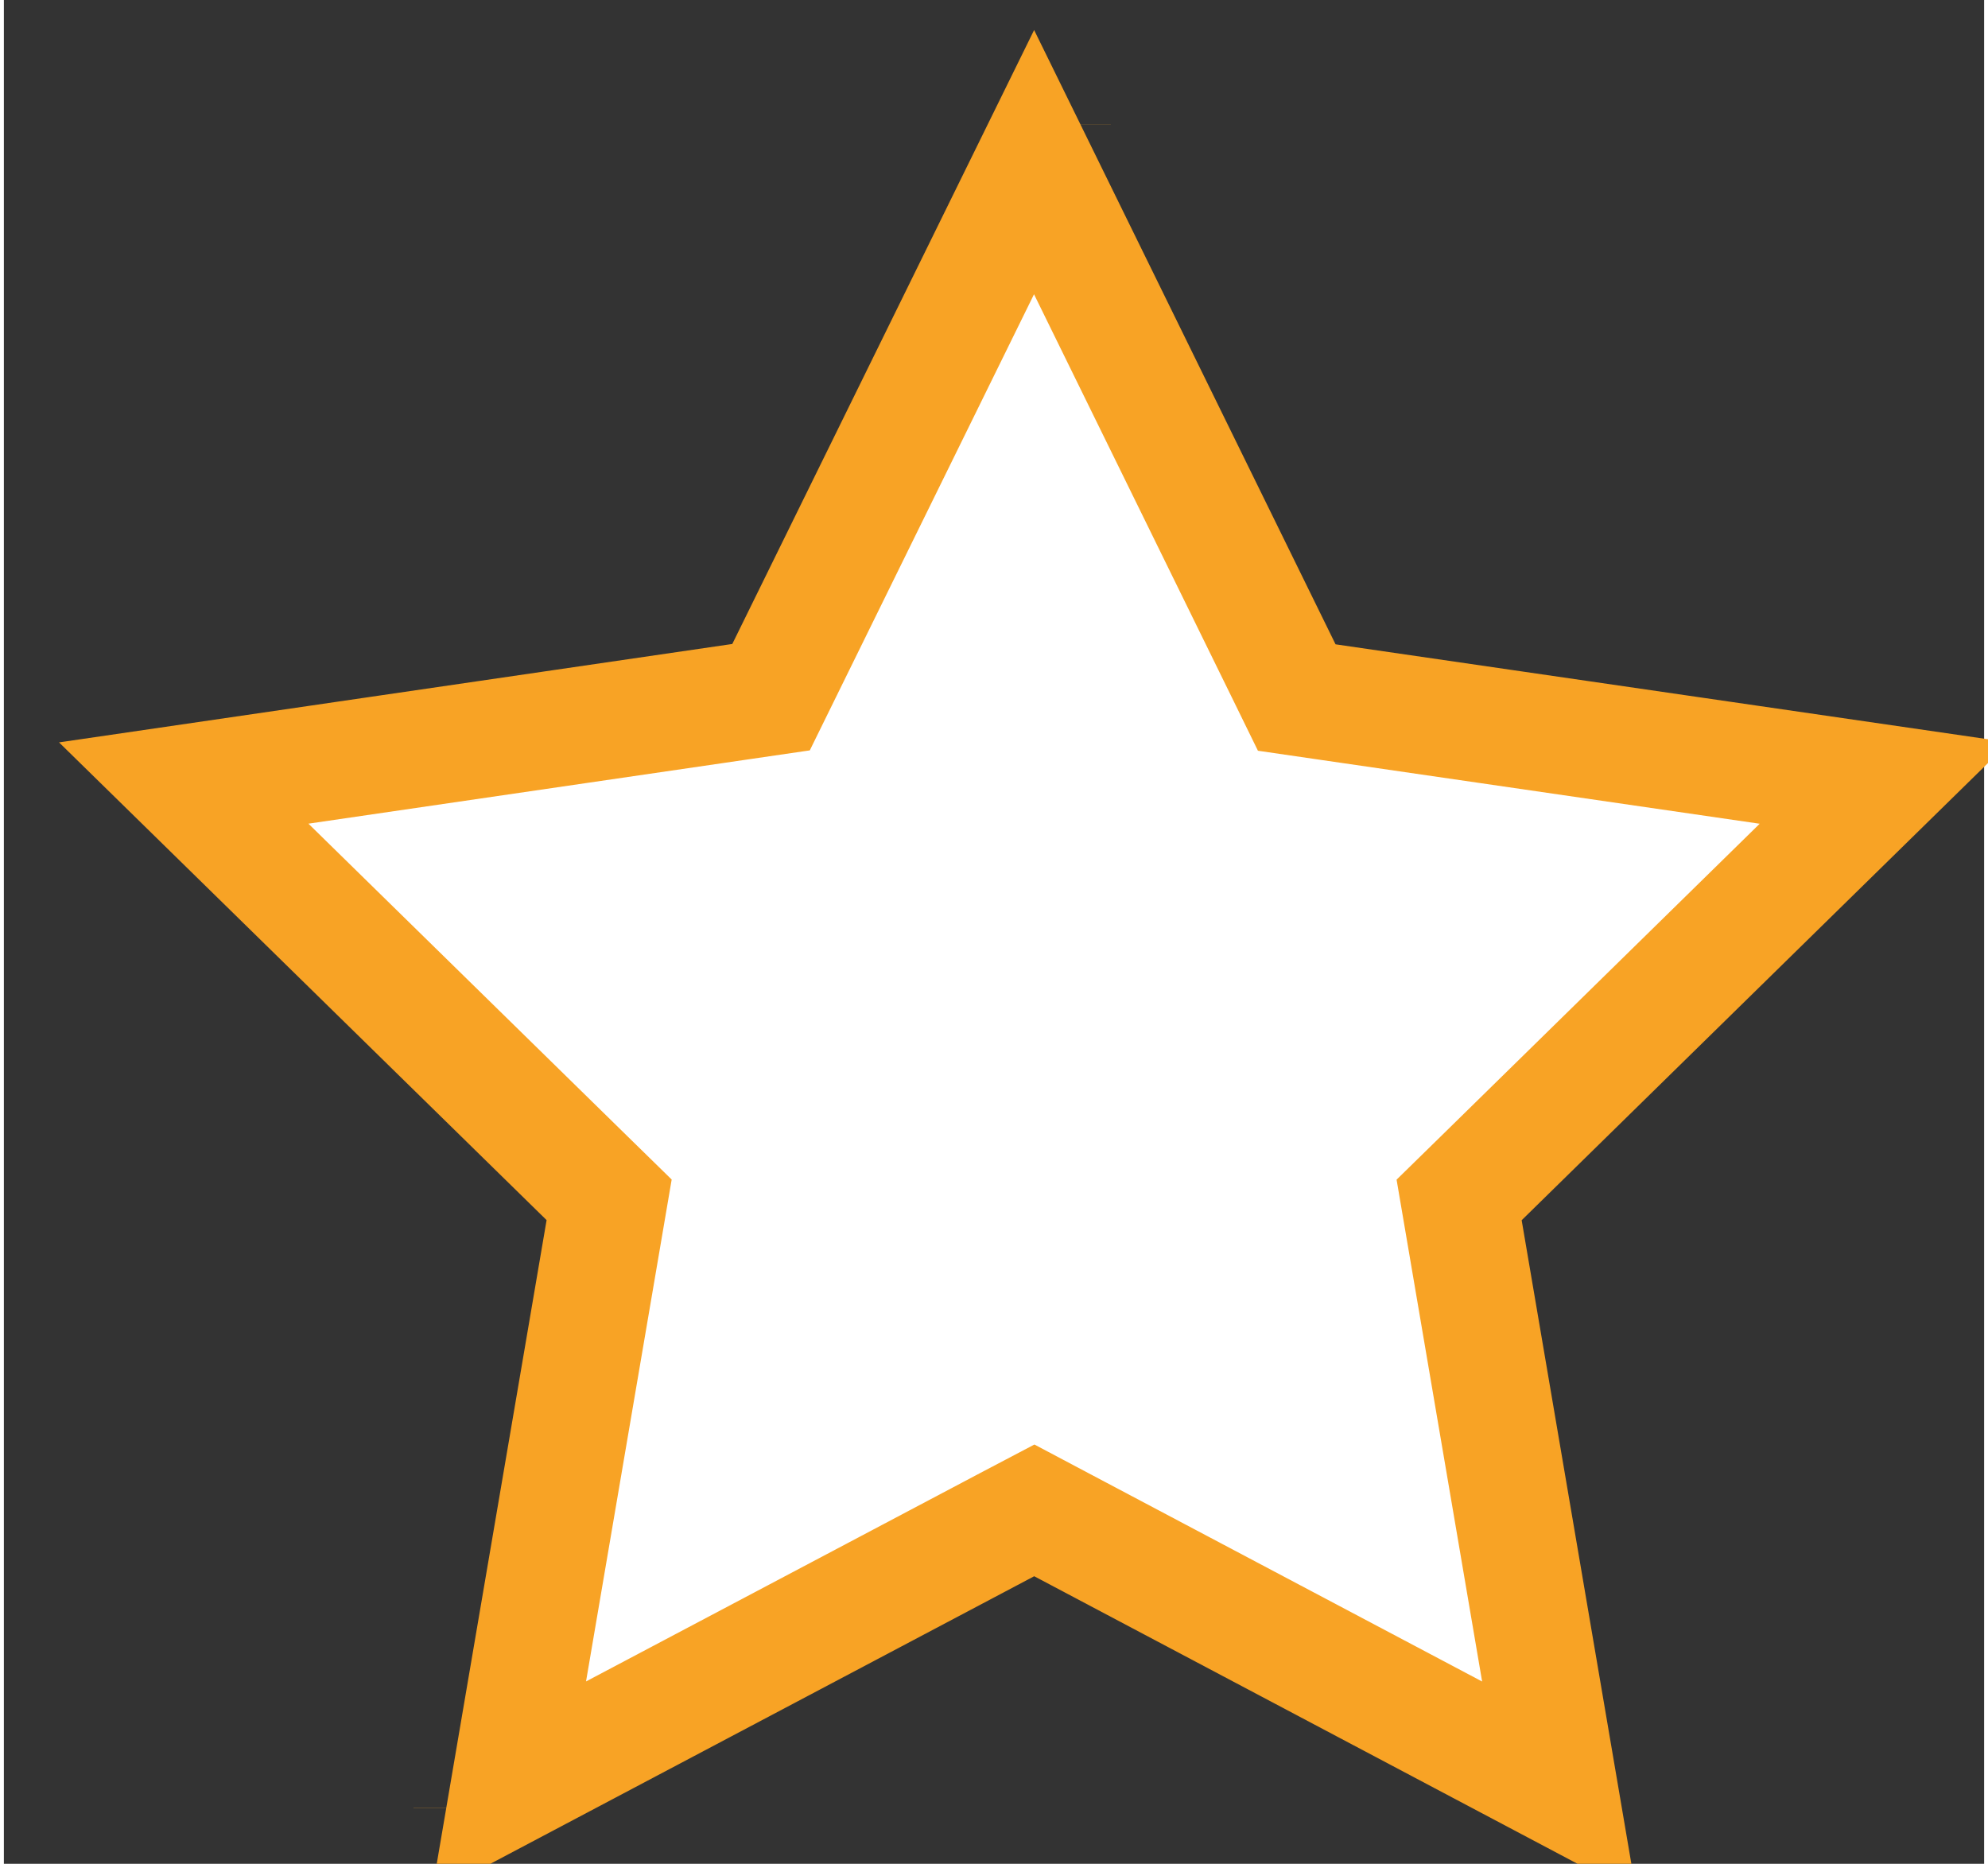 <svg width="16" height="15" viewBox="0 0 17 16" fill="none" xmlns="http://www.w3.org/2000/svg">
<rect x="0" y="0" width="17" height="16" fill="#333333" stroke="none"/>
<path d="M16.396 6.475L16.396 6.475M16.396 6.475L16.396 6.475L16.396 6.475M16.396 6.475C16.396 6.475 16.396 6.475 16.396 6.475M16.396 6.475L16.396 6.475M12.68 10.118L12.493 10.301L12.537 10.559L13.354 15.352L9.08 13.09L8.846 12.966L8.612 13.089L4.334 15.351L5.152 10.558L5.196 10.3L5.009 10.117L1.544 6.722L6.326 6.023L6.586 5.985L6.702 5.749L8.844 1.392L10.983 5.751L11.099 5.988L11.36 6.026L16.144 6.722L12.68 10.118ZM4.016 15.52C4.016 15.519 4.016 15.519 4.016 15.519L4.016 15.519L4.016 15.52ZM1.193 6.773C1.193 6.773 1.193 6.773 1.193 6.773L1.193 6.773ZM9.003 1.068C9.003 1.068 9.003 1.068 9.003 1.069L9.003 1.068L9.003 1.068Z" fill="white" stroke="#F8A325"/>
</svg>
